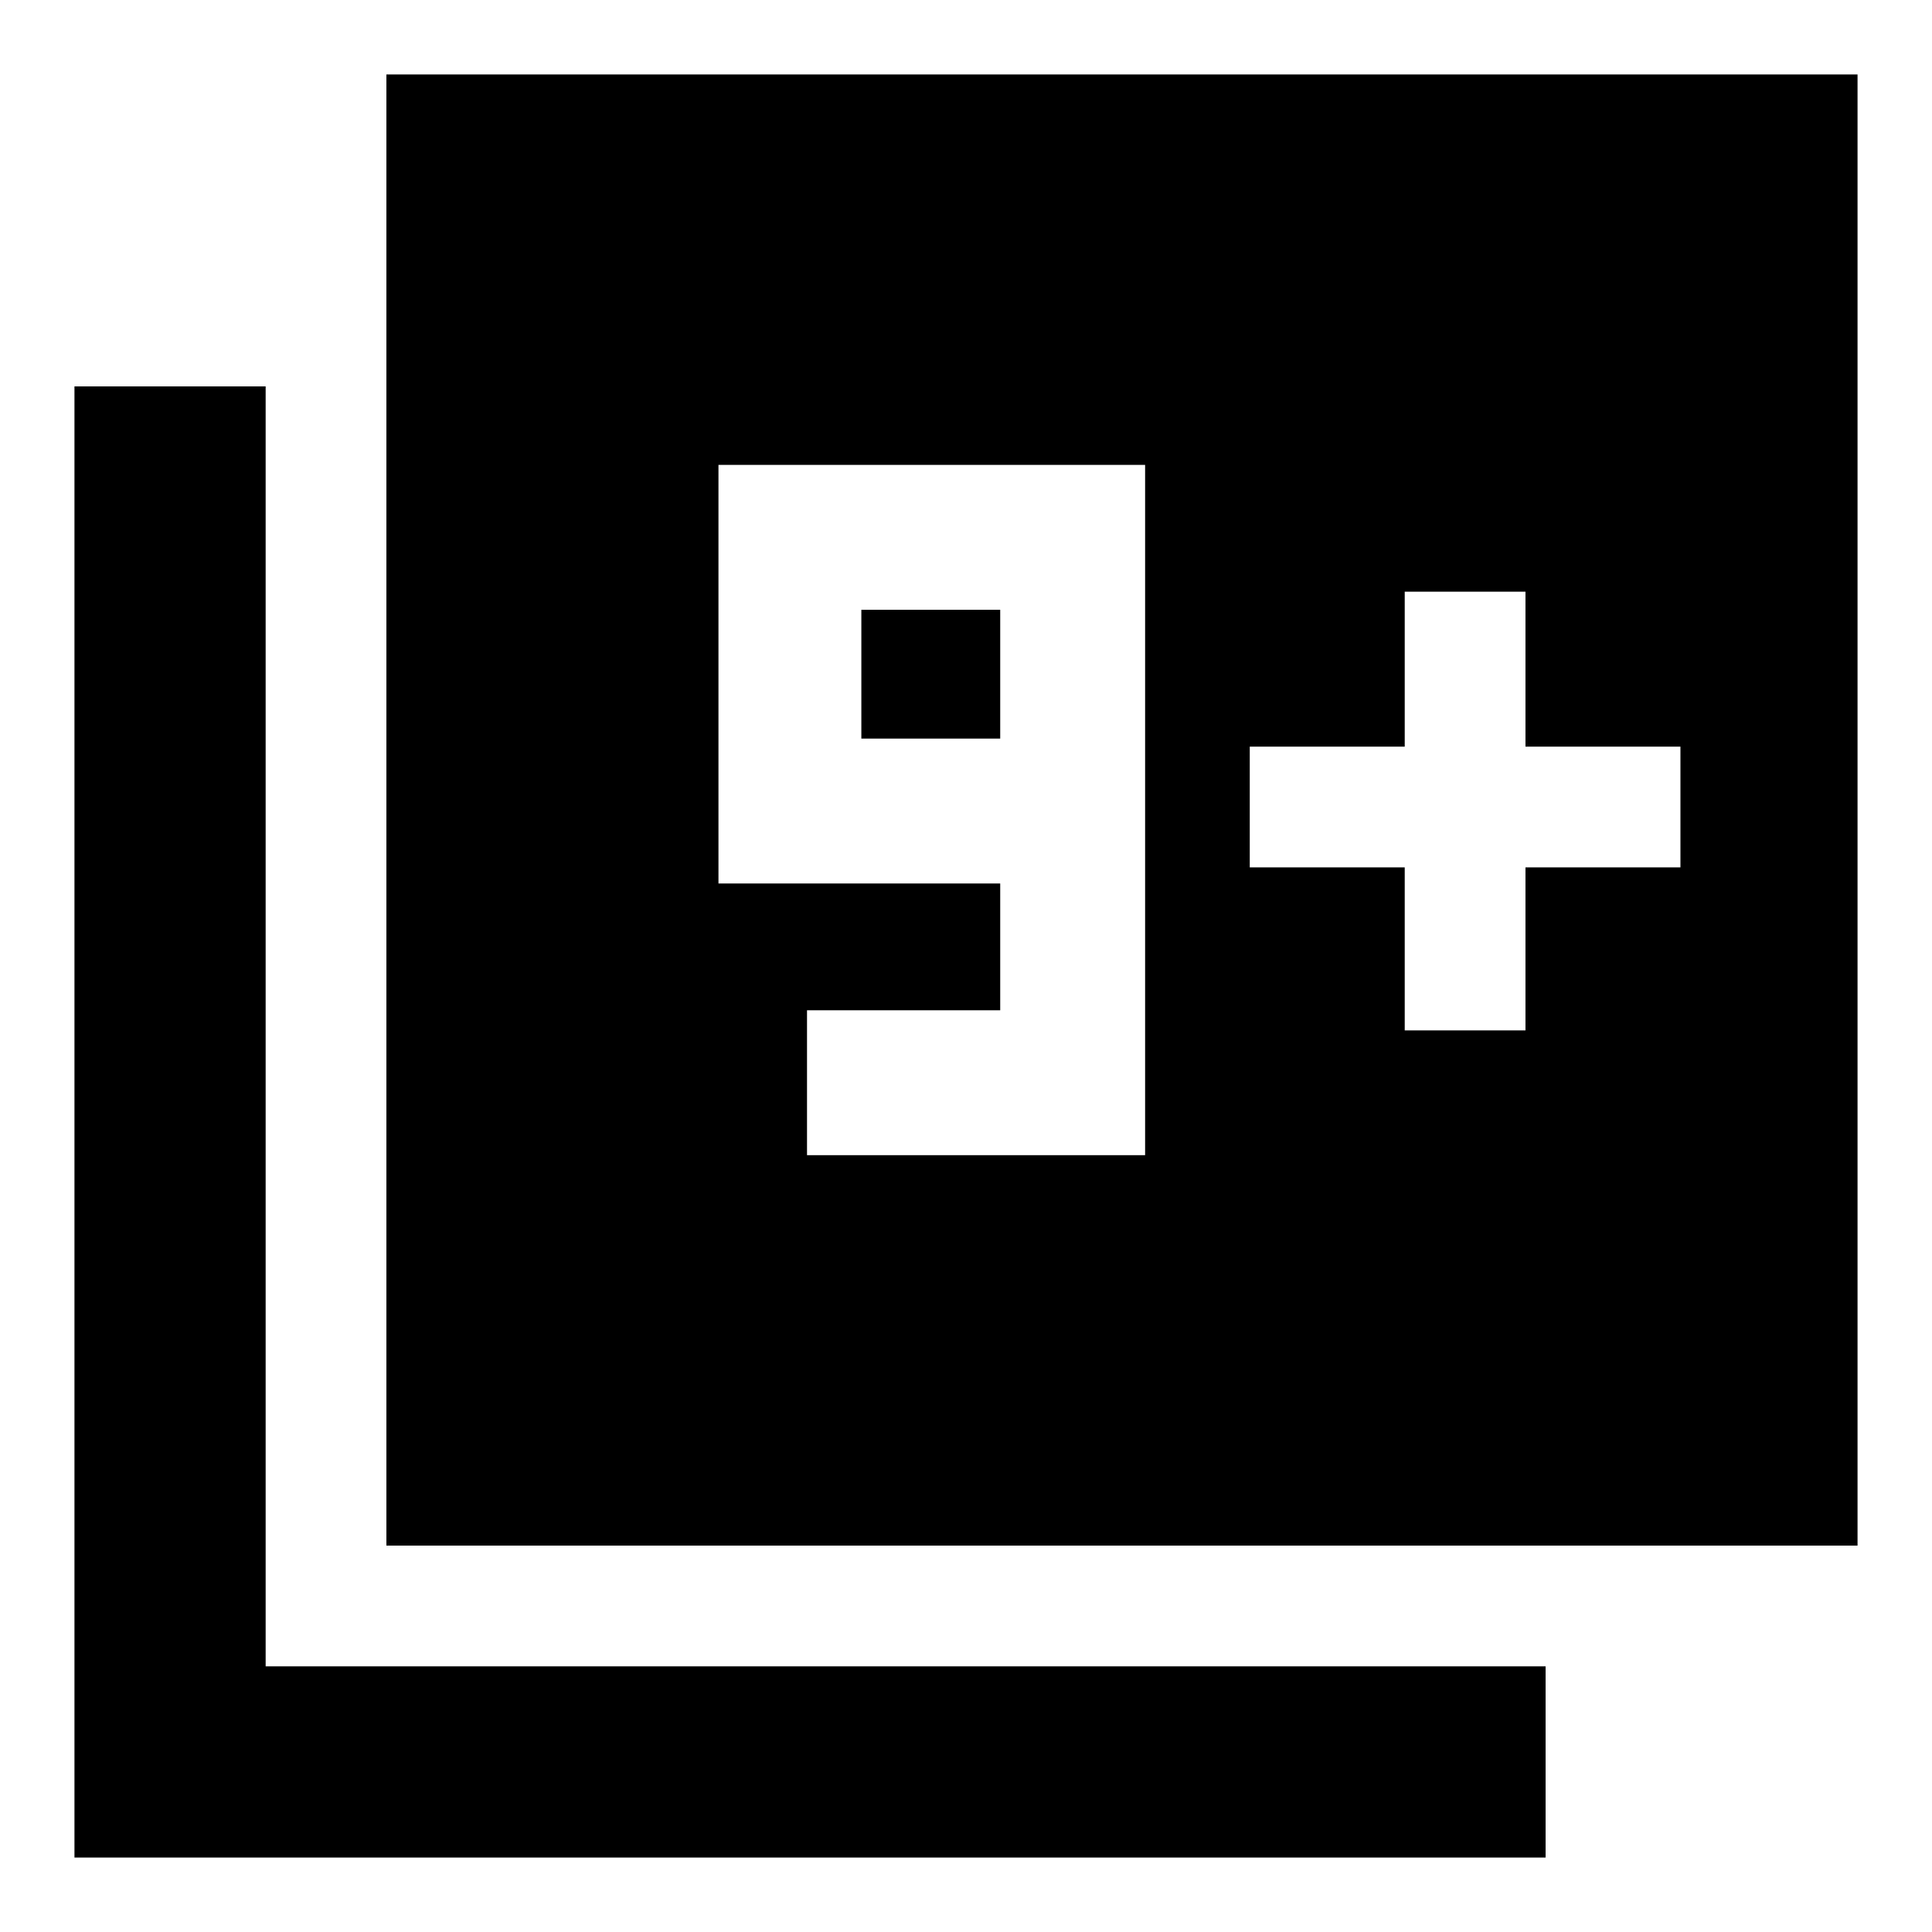 <svg xmlns="http://www.w3.org/2000/svg" height="48" width="48"><path d="M20.05 28.7H28.45V11.55H17.85V21.95H24.85V25.1H20.05ZM24.85 18.35H21.4V15.15H24.85ZM9.6 38.4V1.85H46.15V38.4ZM1.85 46.15V9.6H6.6V41.4H38.4V46.15ZM34.9 25.6H37.9V21.55H41.75V18.55H37.9V14.7H34.9V18.55H31.05V21.55H34.9Z"/></svg>